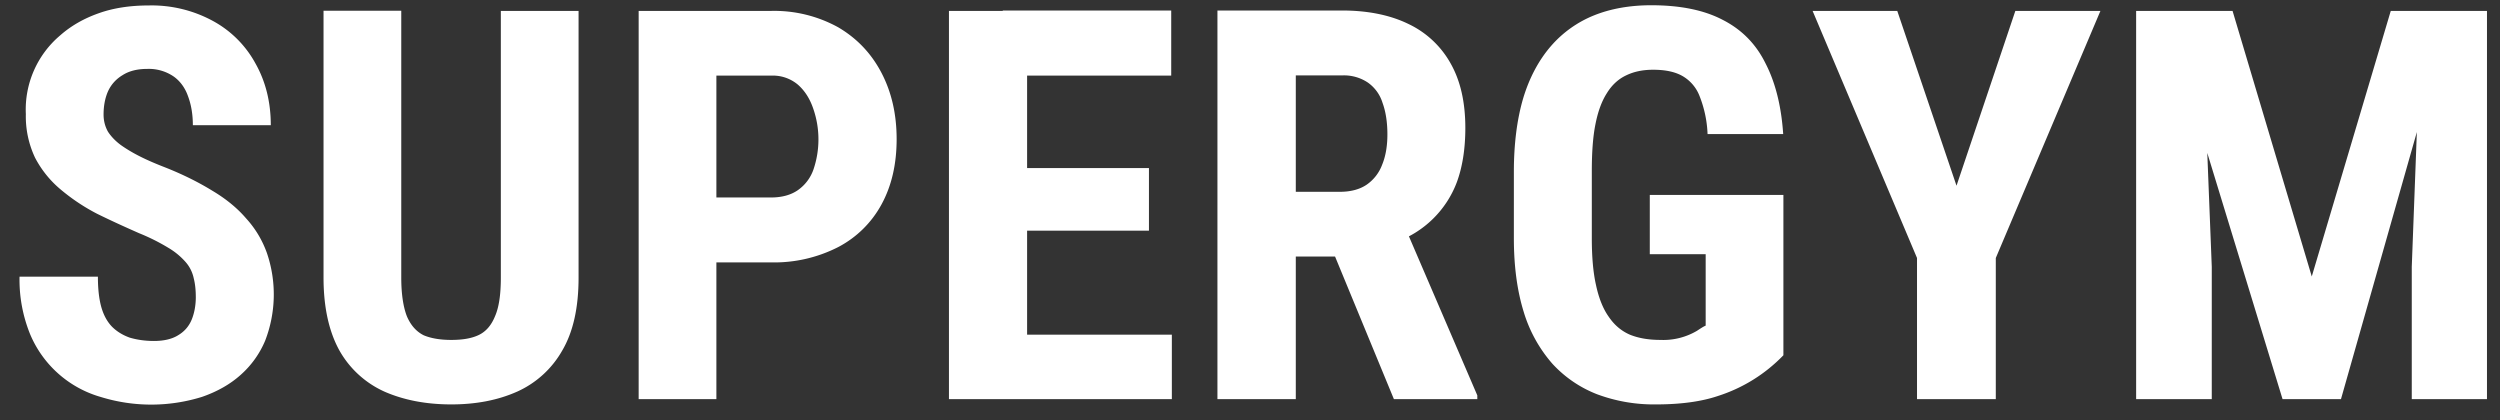 <svg xmlns="http://www.w3.org/2000/svg" width="119" height="20" fill="none" viewBox="0 0 119 20"><rect x="0" y="0" width="119" height="20" fill="#333333" stroke="none"/><path fill="#fff" d="M9.32 14.14c0-.33-.03-.63-.1-.9a1.7 1.7 0 0 0-.37-.75 3.37 3.37 0 0 0-.83-.69 9.58 9.58 0 0 0-1.4-.7c-.68-.3-1.34-.6-1.99-.92A9.37 9.37 0 0 1 2.9 9.03a4.96 4.96 0 0 1-1.23-1.52 4.6 4.6 0 0 1-.44-2.08 4.62 4.62 0 0 1 1.64-3.75C3.38 1.23 3.99.88 4.7.63 5.4.38 6.2.26 7.07.26a6.1 6.1 0 0 1 3.07.74 5.04 5.04 0 0 1 2.02 2.02c.48.85.73 1.83.73 2.94H9.18c0-.52-.08-.98-.23-1.38-.14-.4-.38-.73-.7-.95a2.1 2.1 0 0 0-1.24-.35c-.48 0-.87.1-1.18.3-.3.18-.54.44-.69.77-.14.32-.21.69-.21 1.1 0 .3.07.57.21.82.15.23.36.45.62.64.27.19.57.37.93.55.36.18.76.35 1.2.52.83.33 1.57.7 2.22 1.1.64.38 1.18.82 1.6 1.31.44.48.77 1.03.99 1.64a6.1 6.1 0 0 1-.08 4.19 4.5 4.5 0 0 1-1.16 1.62c-.5.45-1.12.8-1.84 1.05a8.12 8.12 0 0 1-4.81.01 5.2 5.2 0 0 1-3.38-3 6.9 6.9 0 0 1-.5-2.73h3.73c0 .56.05 1.04.16 1.44.11.39.28.7.51.94.23.23.51.4.84.52.34.1.72.16 1.16.16.49 0 .88-.1 1.16-.28.3-.18.51-.43.64-.75.12-.3.19-.66.19-1.06ZM23.84.52h3.7v12.7c0 1.41-.25 2.57-.78 3.47a4.66 4.66 0 0 1-2.14 1.95c-.92.41-1.96.61-3.14.61-1.18 0-2.24-.2-3.16-.6a4.65 4.65 0 0 1-2.16-1.96c-.5-.9-.76-2.06-.76-3.48V.51h3.7v12.7c0 .8.1 1.42.27 1.85.19.44.46.73.8.9.36.15.8.22 1.31.22.53 0 .96-.07 1.3-.23.34-.16.6-.45.78-.89.19-.43.28-1.04.28-1.85V.51ZM36.7 12.49h-3.78V9.4h3.78c.52 0 .95-.12 1.28-.35a2 2 0 0 0 .74-.98 4.45 4.45 0 0 0-.01-2.9c-.16-.47-.4-.85-.73-1.14a1.85 1.85 0 0 0-1.28-.43h-2.6V19h-3.7V.52h6.29a6.3 6.3 0 0 1 3.21.78c.9.53 1.58 1.25 2.06 2.17.48.92.72 1.97.72 3.15 0 1.2-.24 2.23-.72 3.11a4.96 4.96 0 0 1-2.06 2.03 6.7 6.7 0 0 1-3.21.73Zm19.08 3.44V19h-8.04v-3.07h8.04ZM48.89.52V19h-3.72V.52h3.72ZM54.69 8v2.98h-6.96V8h6.96ZM55.75.5v3.1h-8.02V.5h8.02Zm2.2 0h5.93c1.24 0 2.3.22 3.16.64a4.5 4.5 0 0 1 2.01 1.88c.47.83.7 1.85.7 3.07 0 1-.14 1.86-.4 2.57a4.83 4.83 0 0 1-2.96 2.88l-1.12.67h-4.81l-.02-3.08h3.34c.5 0 .93-.11 1.26-.33a2 2 0 0 0 .75-.96c.17-.41.25-.9.25-1.44 0-.59-.08-1.09-.23-1.5a1.84 1.84 0 0 0-.7-.97 2.04 2.04 0 0 0-1.23-.34h-2.2V19h-3.73V.52Zm8.4 18.5-3.4-8.24 3.9-.01 3.47 8.07V19h-3.97Zm18.54-9.71v7.62a7.48 7.48 0 0 1-3.12 1.94c-.8.27-1.79.4-2.94.4a7.74 7.74 0 0 1-2.8-.48 5.67 5.67 0 0 1-2.14-1.46 6.66 6.66 0 0 1-1.36-2.46c-.31-1-.47-2.16-.47-3.52V8.18c0-1.33.15-2.5.44-3.49.3-1 .75-1.83 1.32-2.49A5.36 5.36 0 0 1 75.88.73c.8-.32 1.71-.48 2.72-.48 1.38 0 2.52.23 3.41.7.9.46 1.58 1.15 2.03 2.07.47.91.75 2.03.84 3.36h-3.6a5.46 5.46 0 0 0-.39-1.83 1.87 1.87 0 0 0-.82-.94c-.36-.2-.82-.29-1.38-.29-.5 0-.92.09-1.29.27-.36.17-.67.45-.91.84-.25.39-.43.88-.55 1.5-.12.6-.17 1.35-.17 2.23v3.17c0 .87.06 1.62.2 2.24.13.61.33 1.12.6 1.5.27.4.6.68 1.01.86.42.17.9.25 1.46.25a3.15 3.15 0 0 0 1.73-.43c.17-.11.3-.2.42-.25v-3.4h-2.66V9.28h6.36ZM90.31.52l2.82 8.32 2.8-8.32h4.05L95 12.28V19h-3.75v-6.72L86.28.52h4.03Zm12.7 0h3.26l3.77 12.64L113.8.52h2.88L111.43 19h-2.78L103 .52Zm-1.32 0h3.11l.48 12.18V19h-3.6V.52Zm13.57 0h3.12V19h-3.58v-6.3l.46-12.18Z"/></svg>